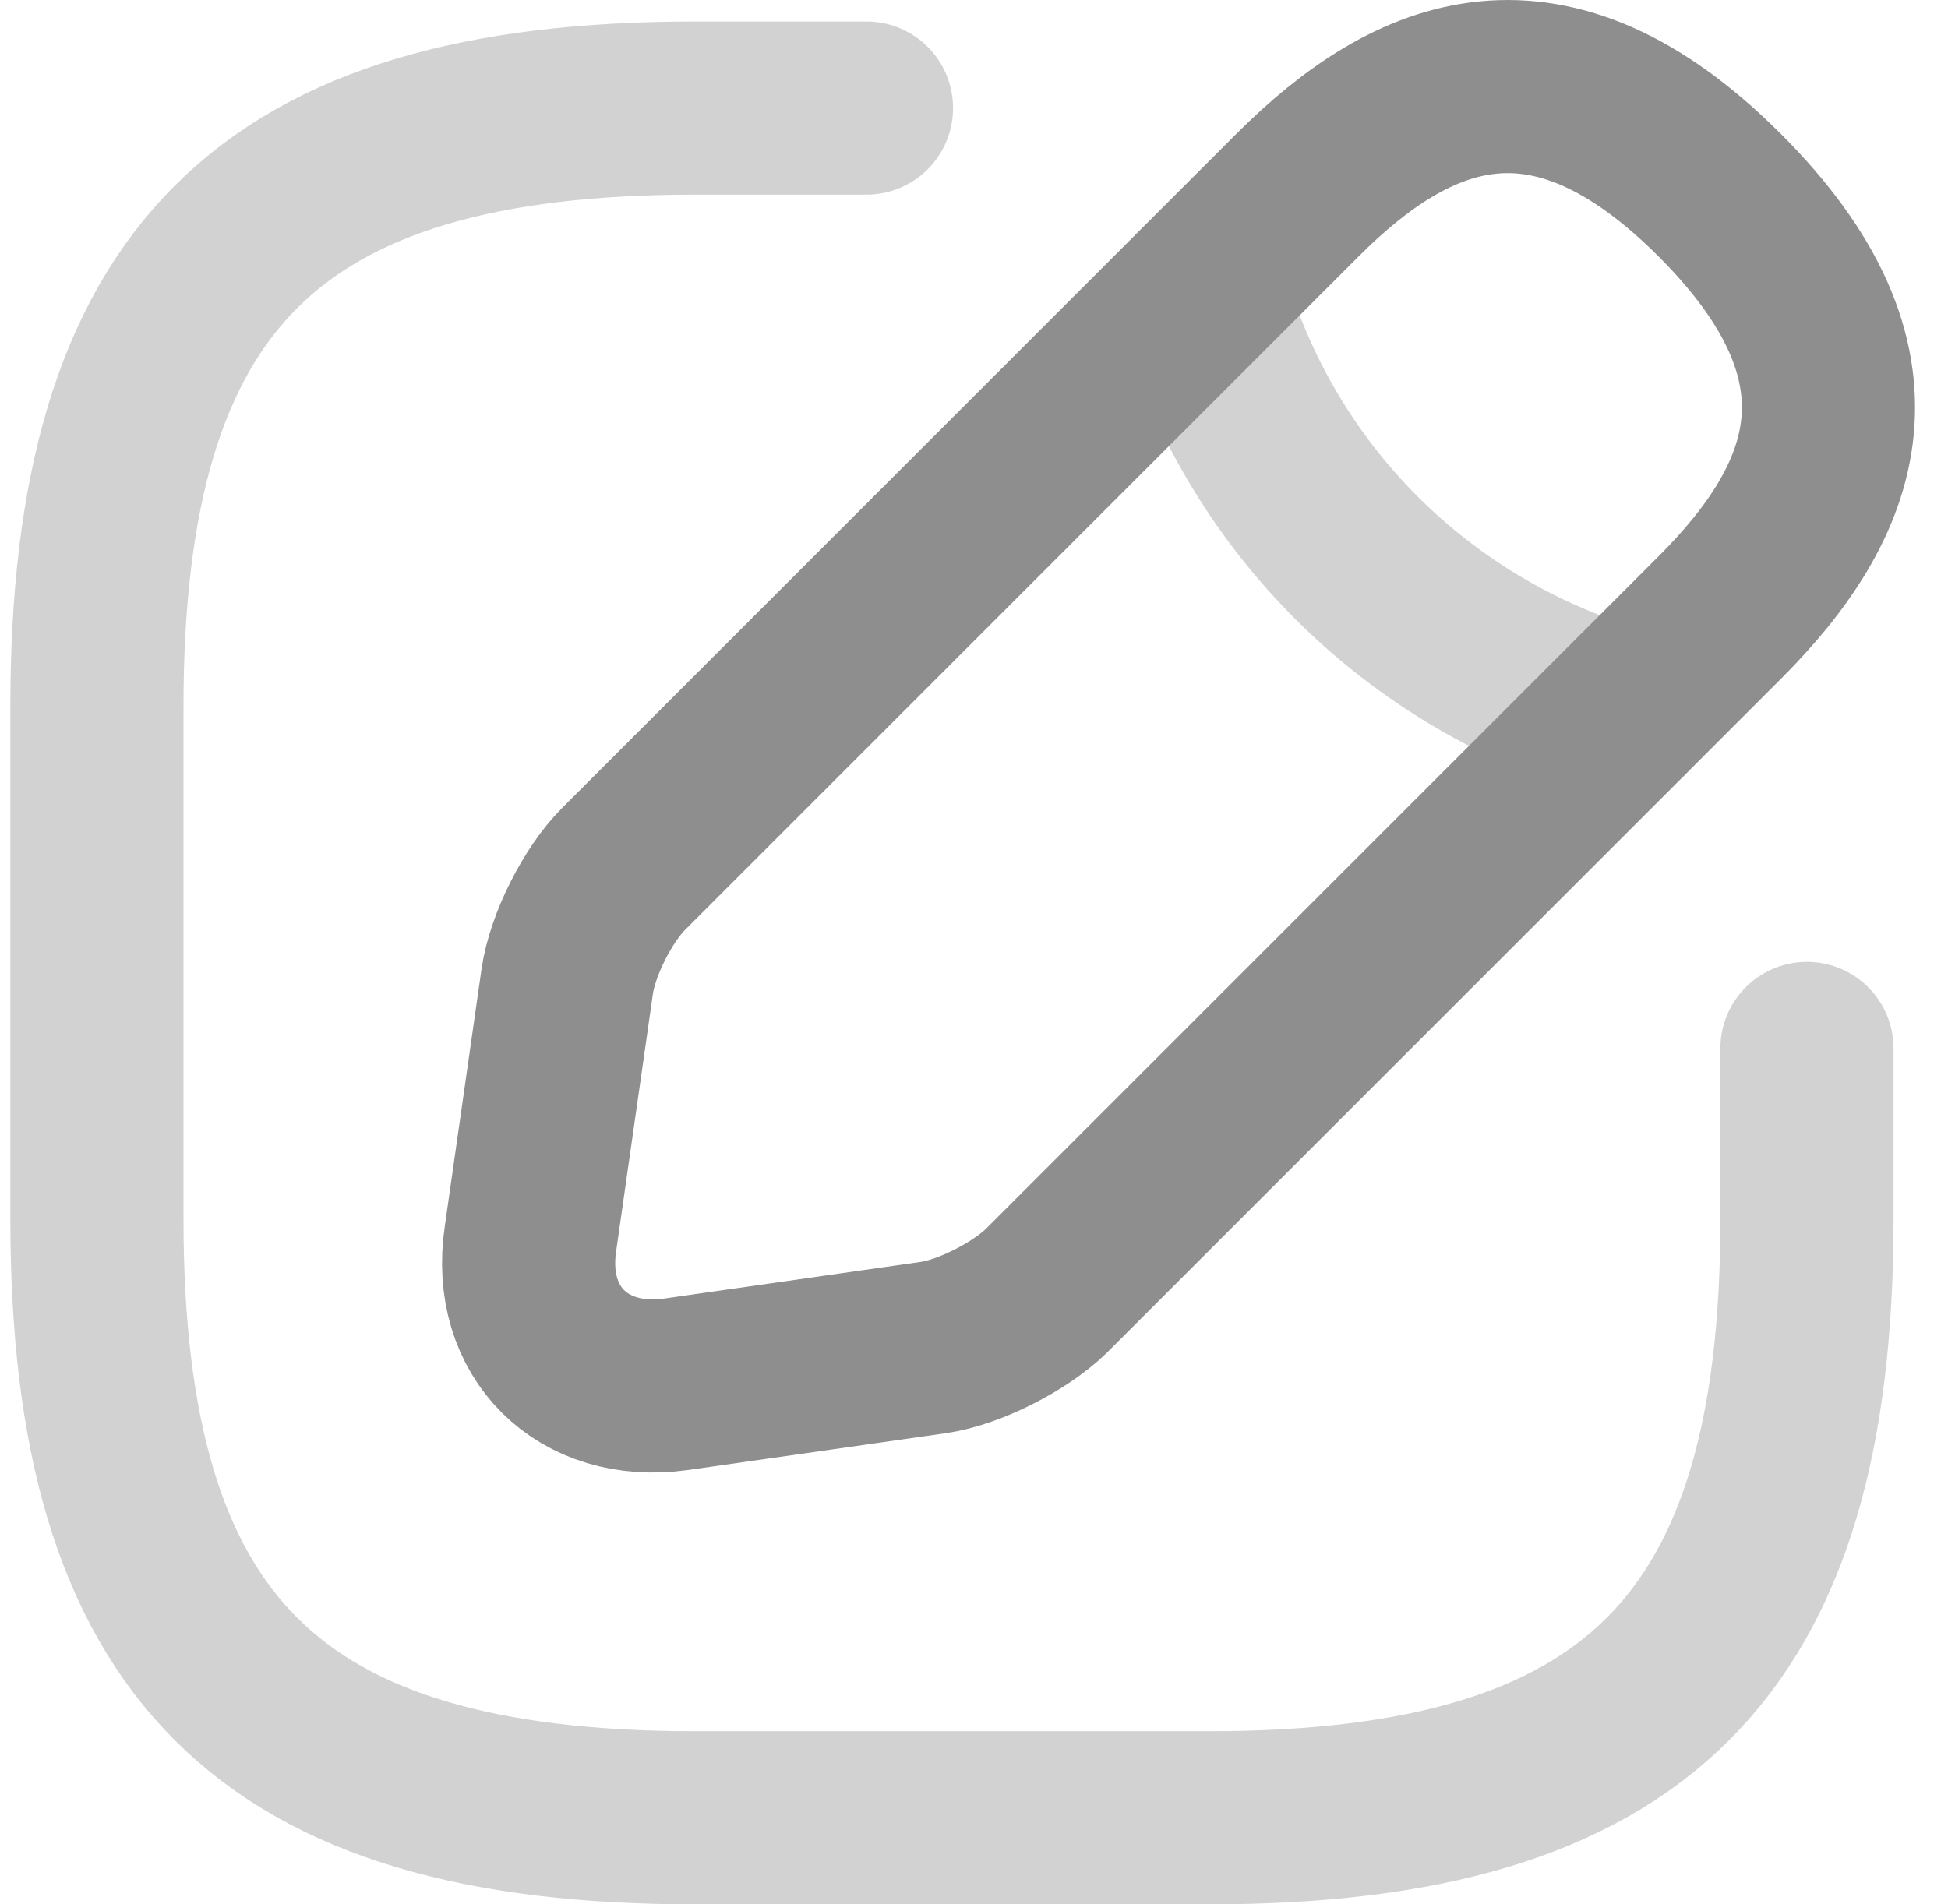 <svg width="45" height="44" viewBox="0 0 45 44" fill="none" xmlns="http://www.w3.org/2000/svg">
<path opacity="0.4" d="M20.016 2.497H16.065C6.19 2.497 2.239 6.447 2.239 16.323V28.174C2.239 38.05 6.19 42 16.065 42H27.916C37.792 42 41.742 38.05 41.742 28.174V24.224" stroke="#8E8E8E" stroke-width="4" stroke-linecap="round" stroke-linejoin="round"/>
<path d="M29.97 4.511L14.406 20.075C13.813 20.668 13.221 21.833 13.102 22.683L12.253 28.628C11.937 30.781 13.458 32.282 15.611 31.985L21.556 31.136C22.386 31.018 23.551 30.425 24.163 29.833L39.728 14.268C42.414 11.582 43.678 8.461 39.728 4.511C35.777 0.561 32.657 1.825 29.97 4.511Z" stroke="#8E8E8E" stroke-width="4" stroke-miterlimit="10" stroke-linecap="round" stroke-linejoin="round"/>
<path opacity="0.4" d="M27.739 6.743C29.062 11.464 32.756 15.157 37.496 16.5" stroke="#8E8E8E" stroke-width="4" stroke-miterlimit="10" stroke-linecap="round" stroke-linejoin="round"/>
</svg>
